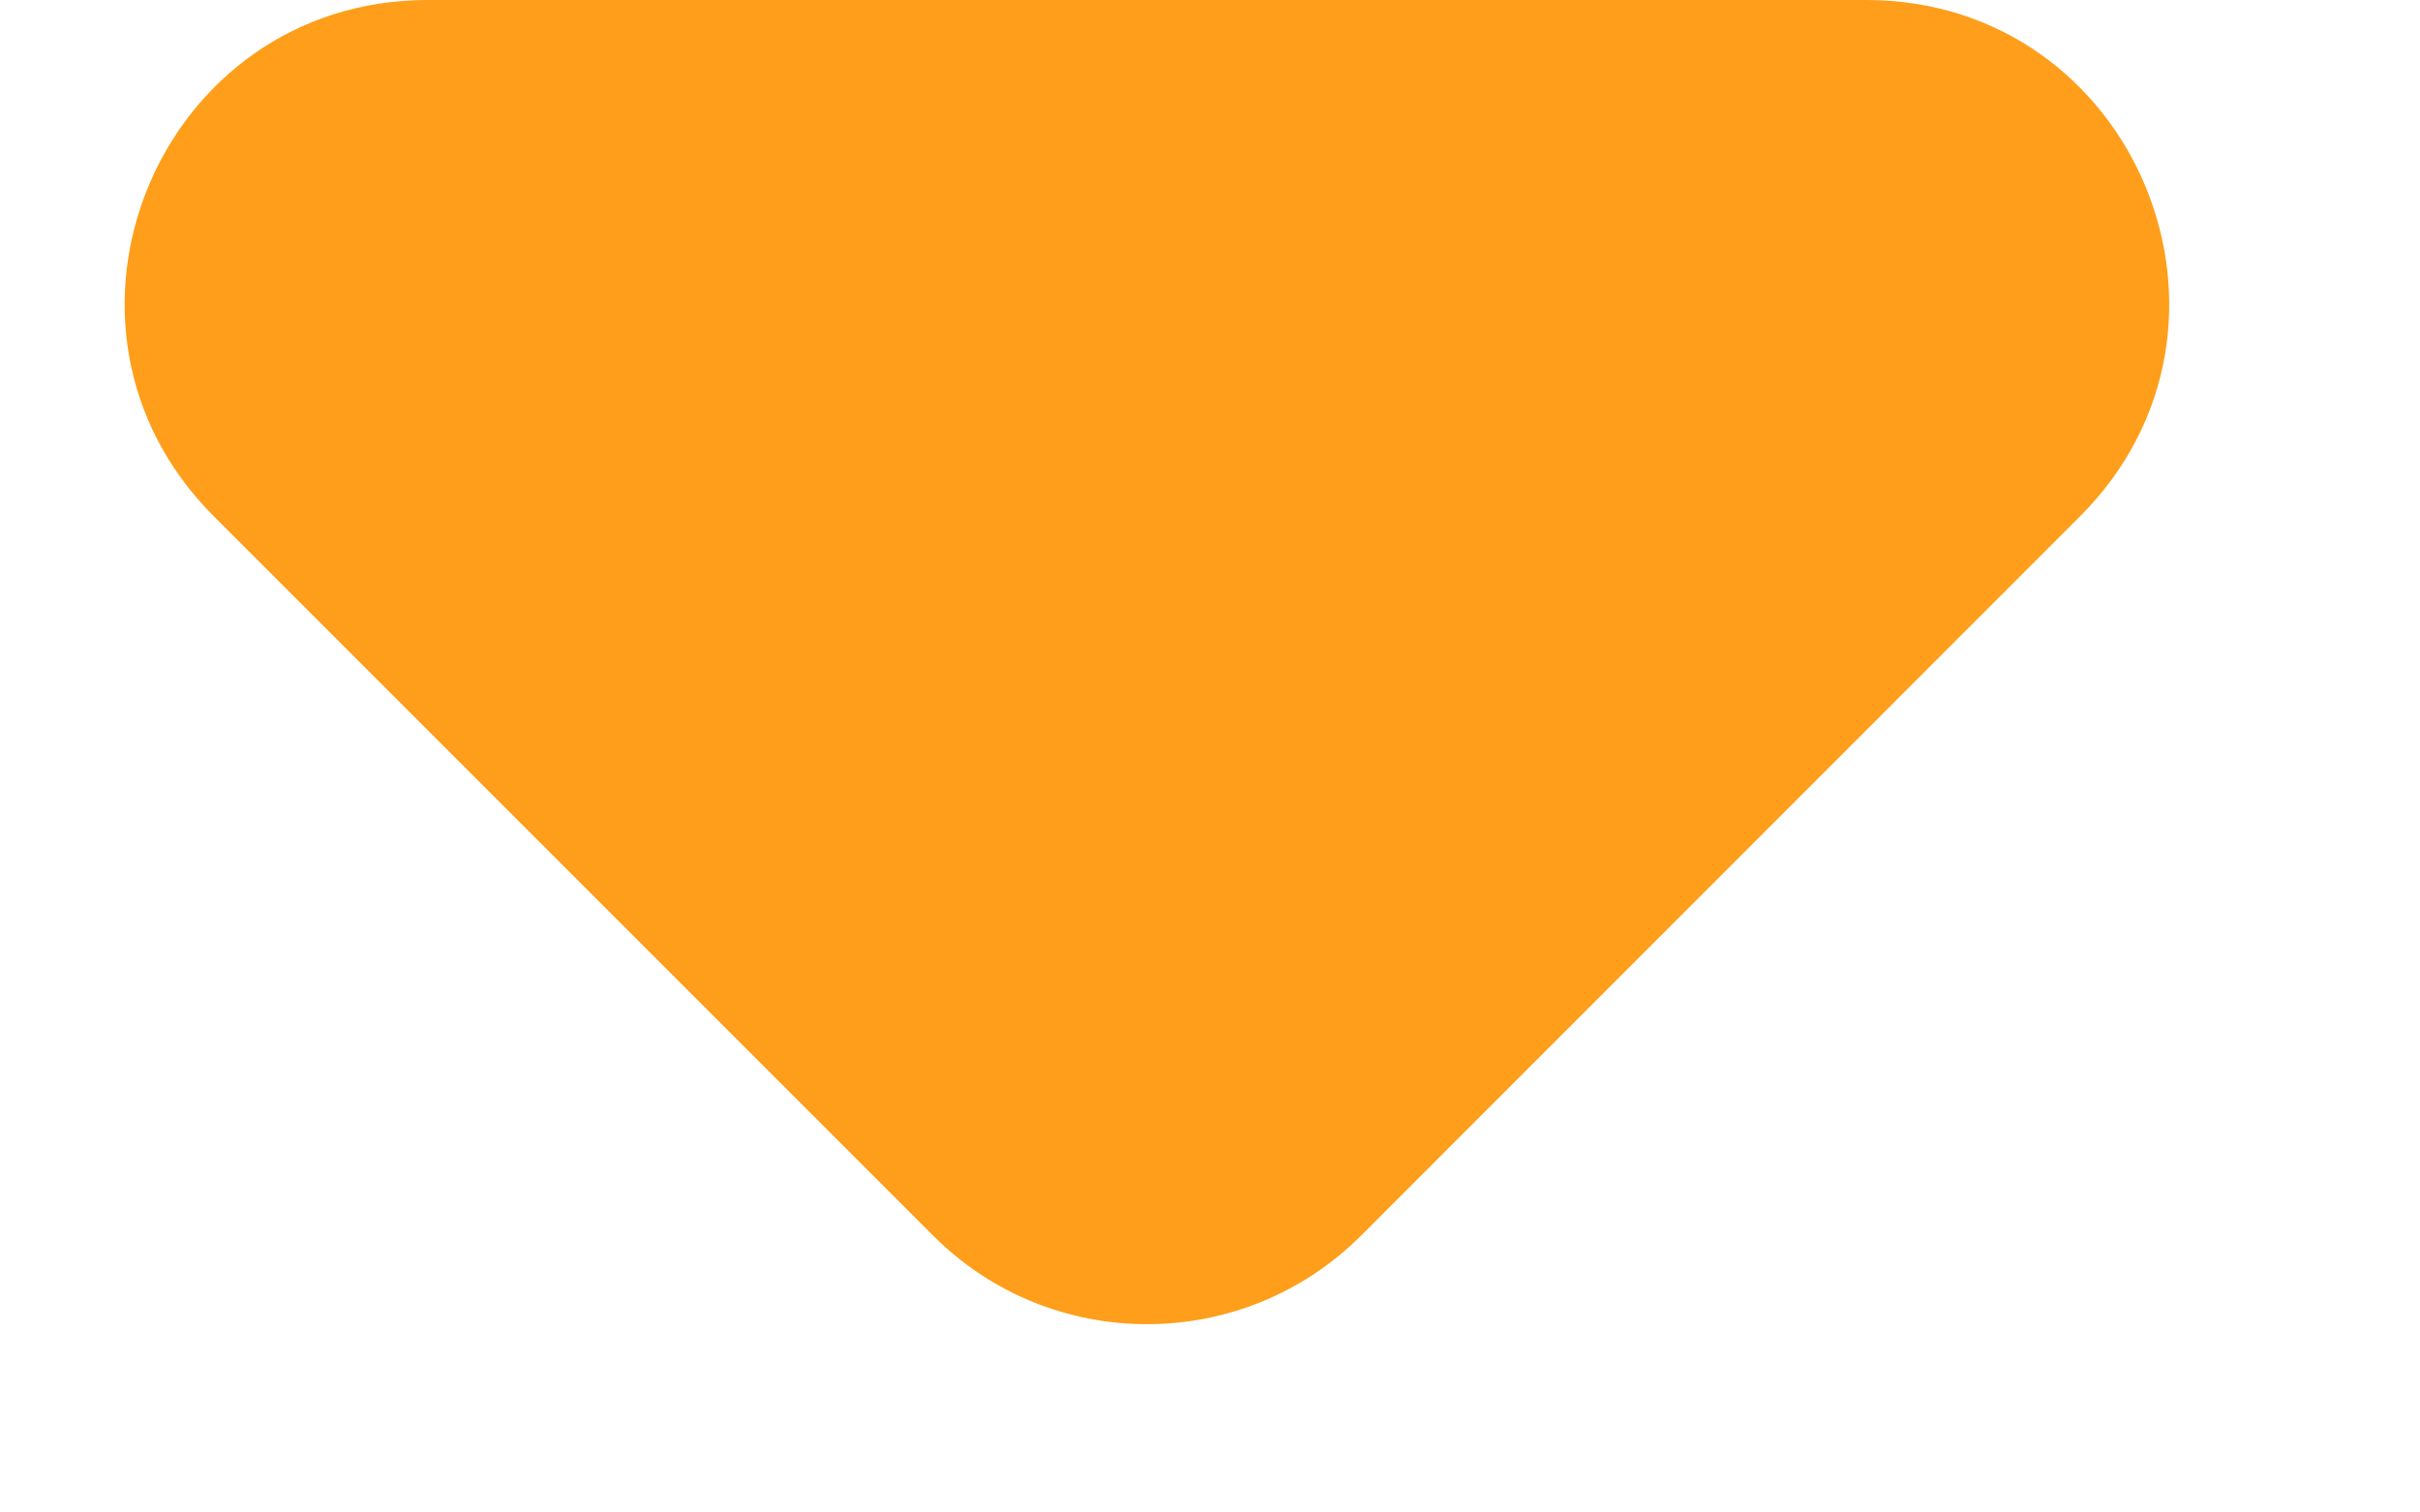 <svg width="8" height="5" viewBox="0 0 8 5" fill="none" xmlns="http://www.w3.org/2000/svg">
<path d="M6.169 0C7.06 0 7.506 1.077 6.876 1.707L4.499 4.085C4.108 4.475 3.475 4.475 3.085 4.085L0.707 1.707C0.077 1.077 0.523 0 1.414 0H6.169Z" fill="#FE9E1A"/>
</svg>
